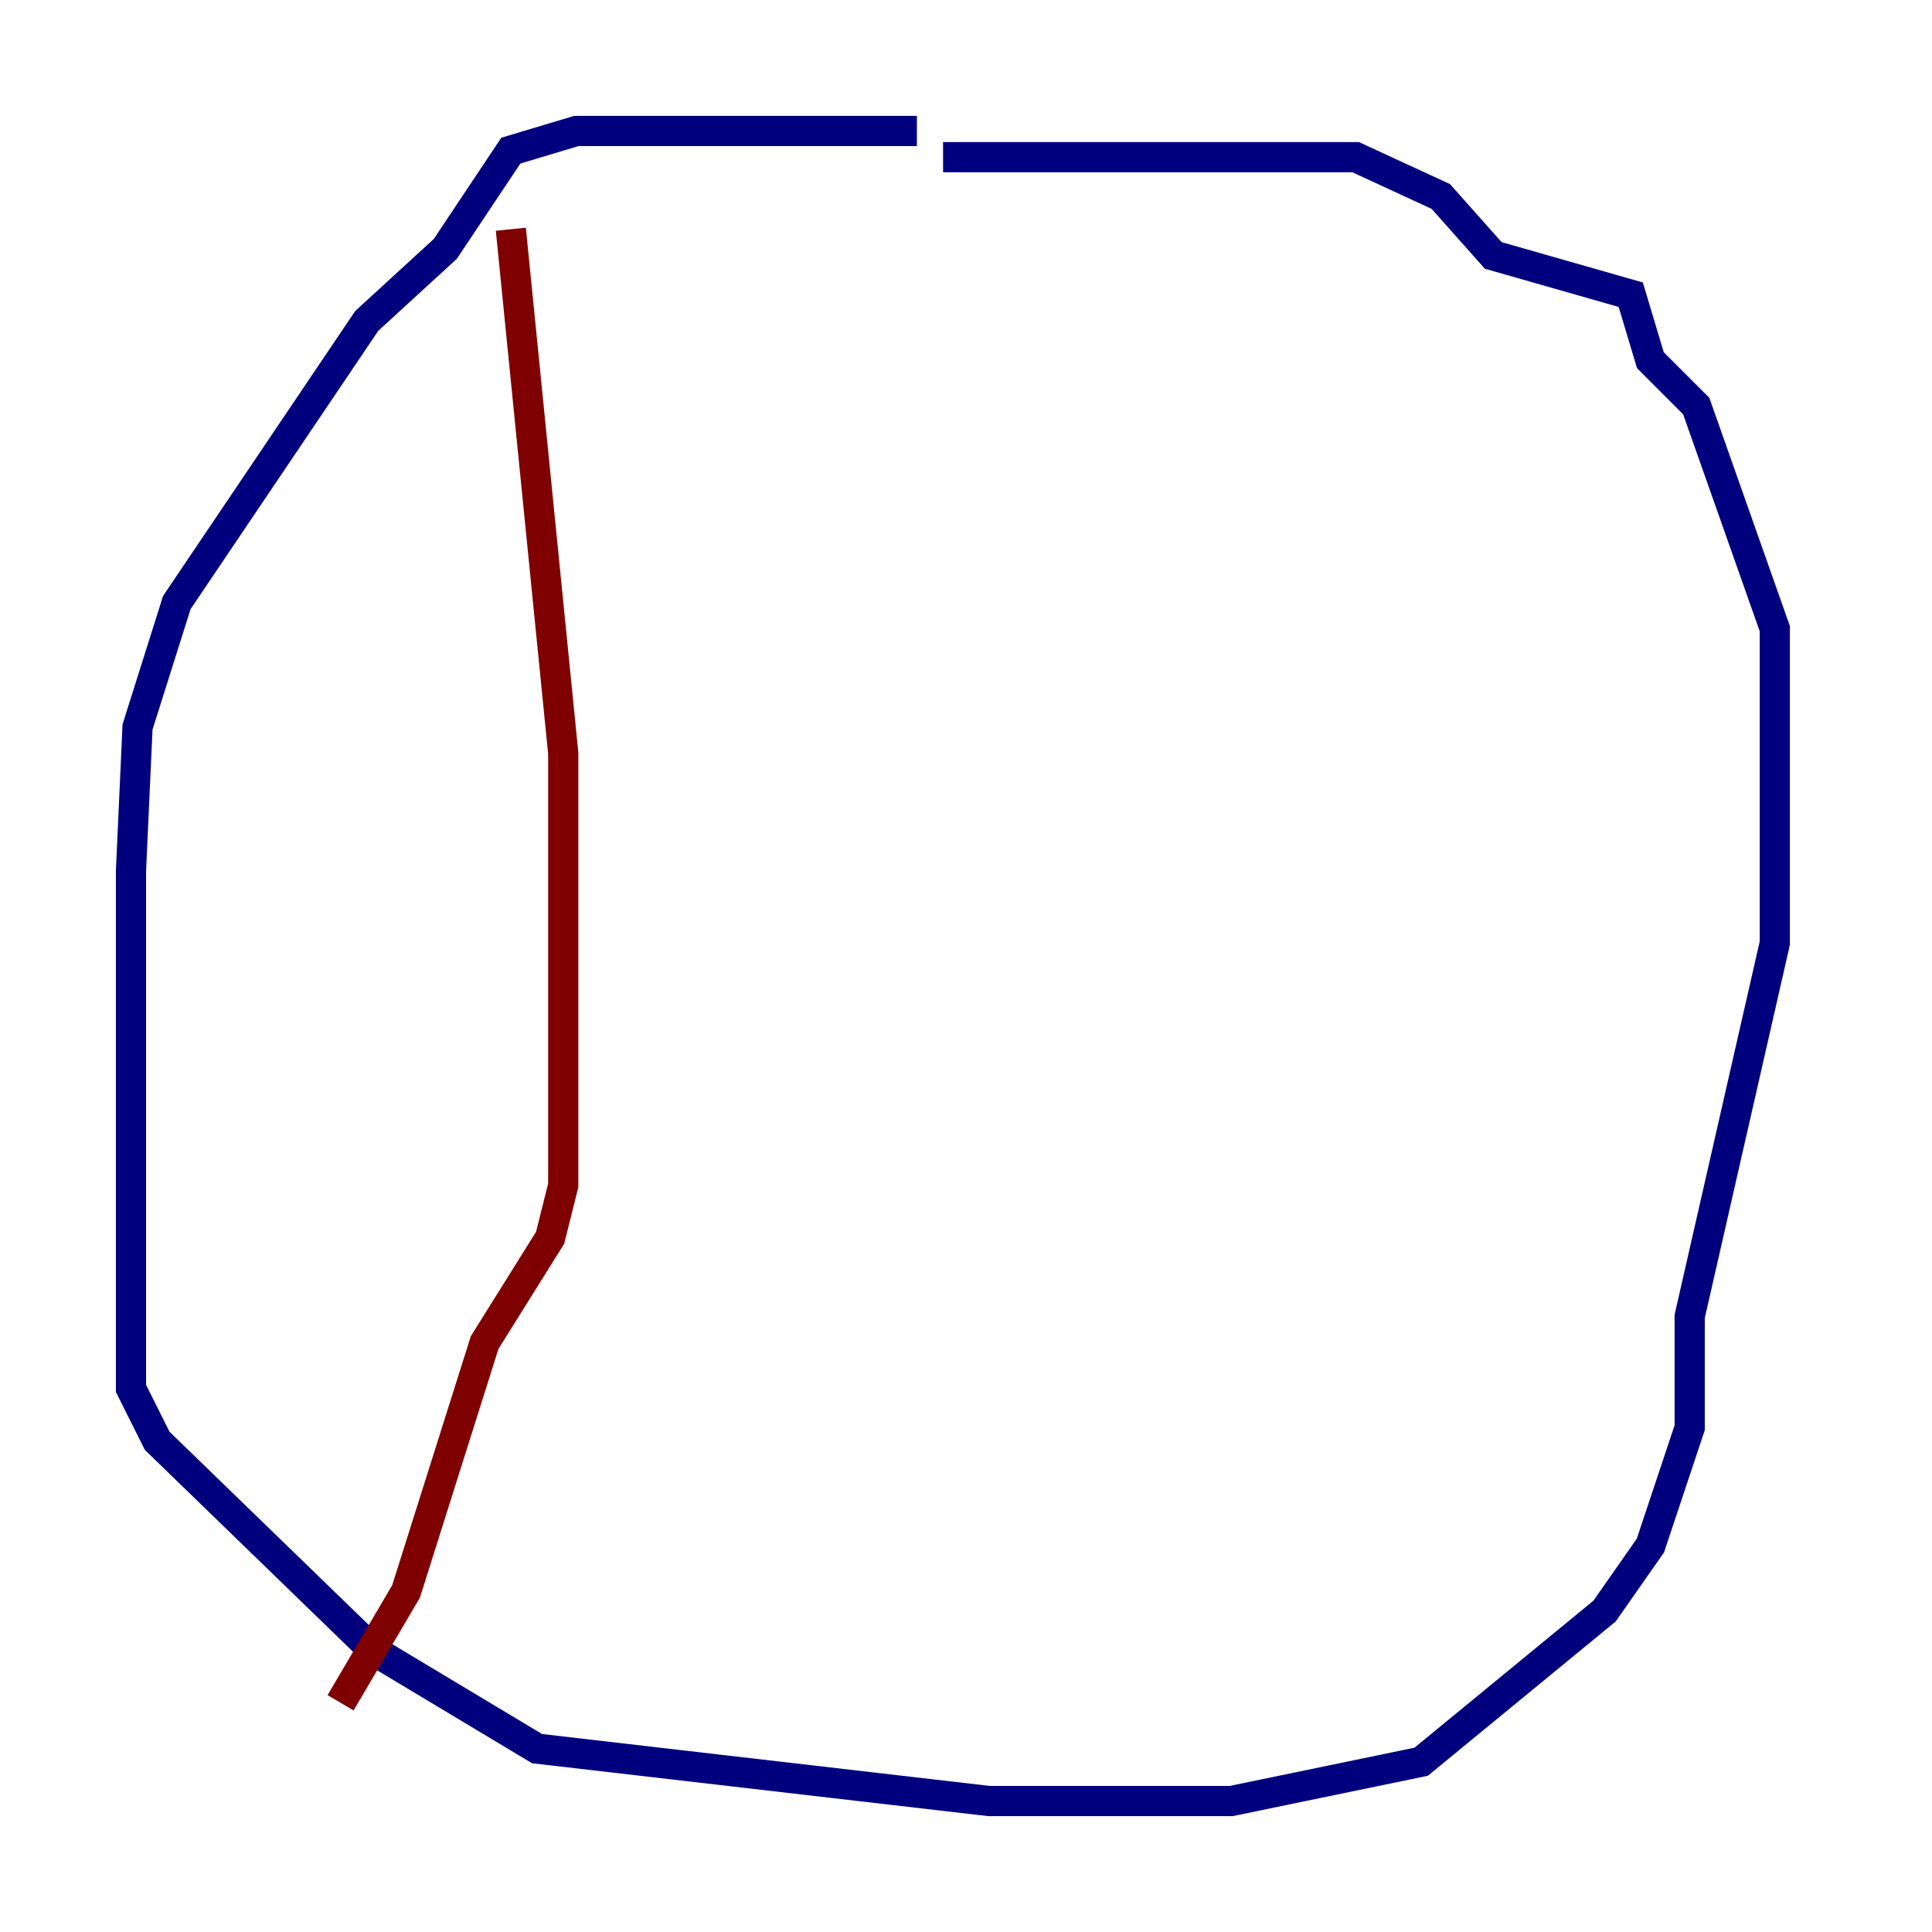 <?xml version="1.0" encoding="utf-8" ?>
<svg baseProfile="tiny" height="128" version="1.2" viewBox="0,0,128,128" width="128" xmlns="http://www.w3.org/2000/svg" xmlns:ev="http://www.w3.org/2001/xml-events" xmlns:xlink="http://www.w3.org/1999/xlink"><defs /><polyline fill="none" points="60.746,8.678 38.183,8.678 33.844,9.98 29.505,16.488 24.298,21.261 11.715,39.919 9.112,48.163 8.678,57.709 8.678,91.986 10.414,95.458 24.732,109.342 35.58,115.851 65.519,119.322 81.573,119.322 94.156,116.719 106.305,106.739 109.342,102.4 111.946,94.59 111.946,87.214 117.586,62.481 117.586,41.654 112.38,26.902 109.342,23.864 108.041,19.525 98.929,16.922 95.458,13.017 89.817,10.414 62.481,10.414" stroke="#00007f" stroke-width="2" /><polyline fill="none" points="33.844,15.186 37.315,49.898 37.315,78.536 36.447,82.007 32.108,88.949 26.902,105.437 22.563,112.814" stroke="#7f0000" stroke-width="2" /></svg>